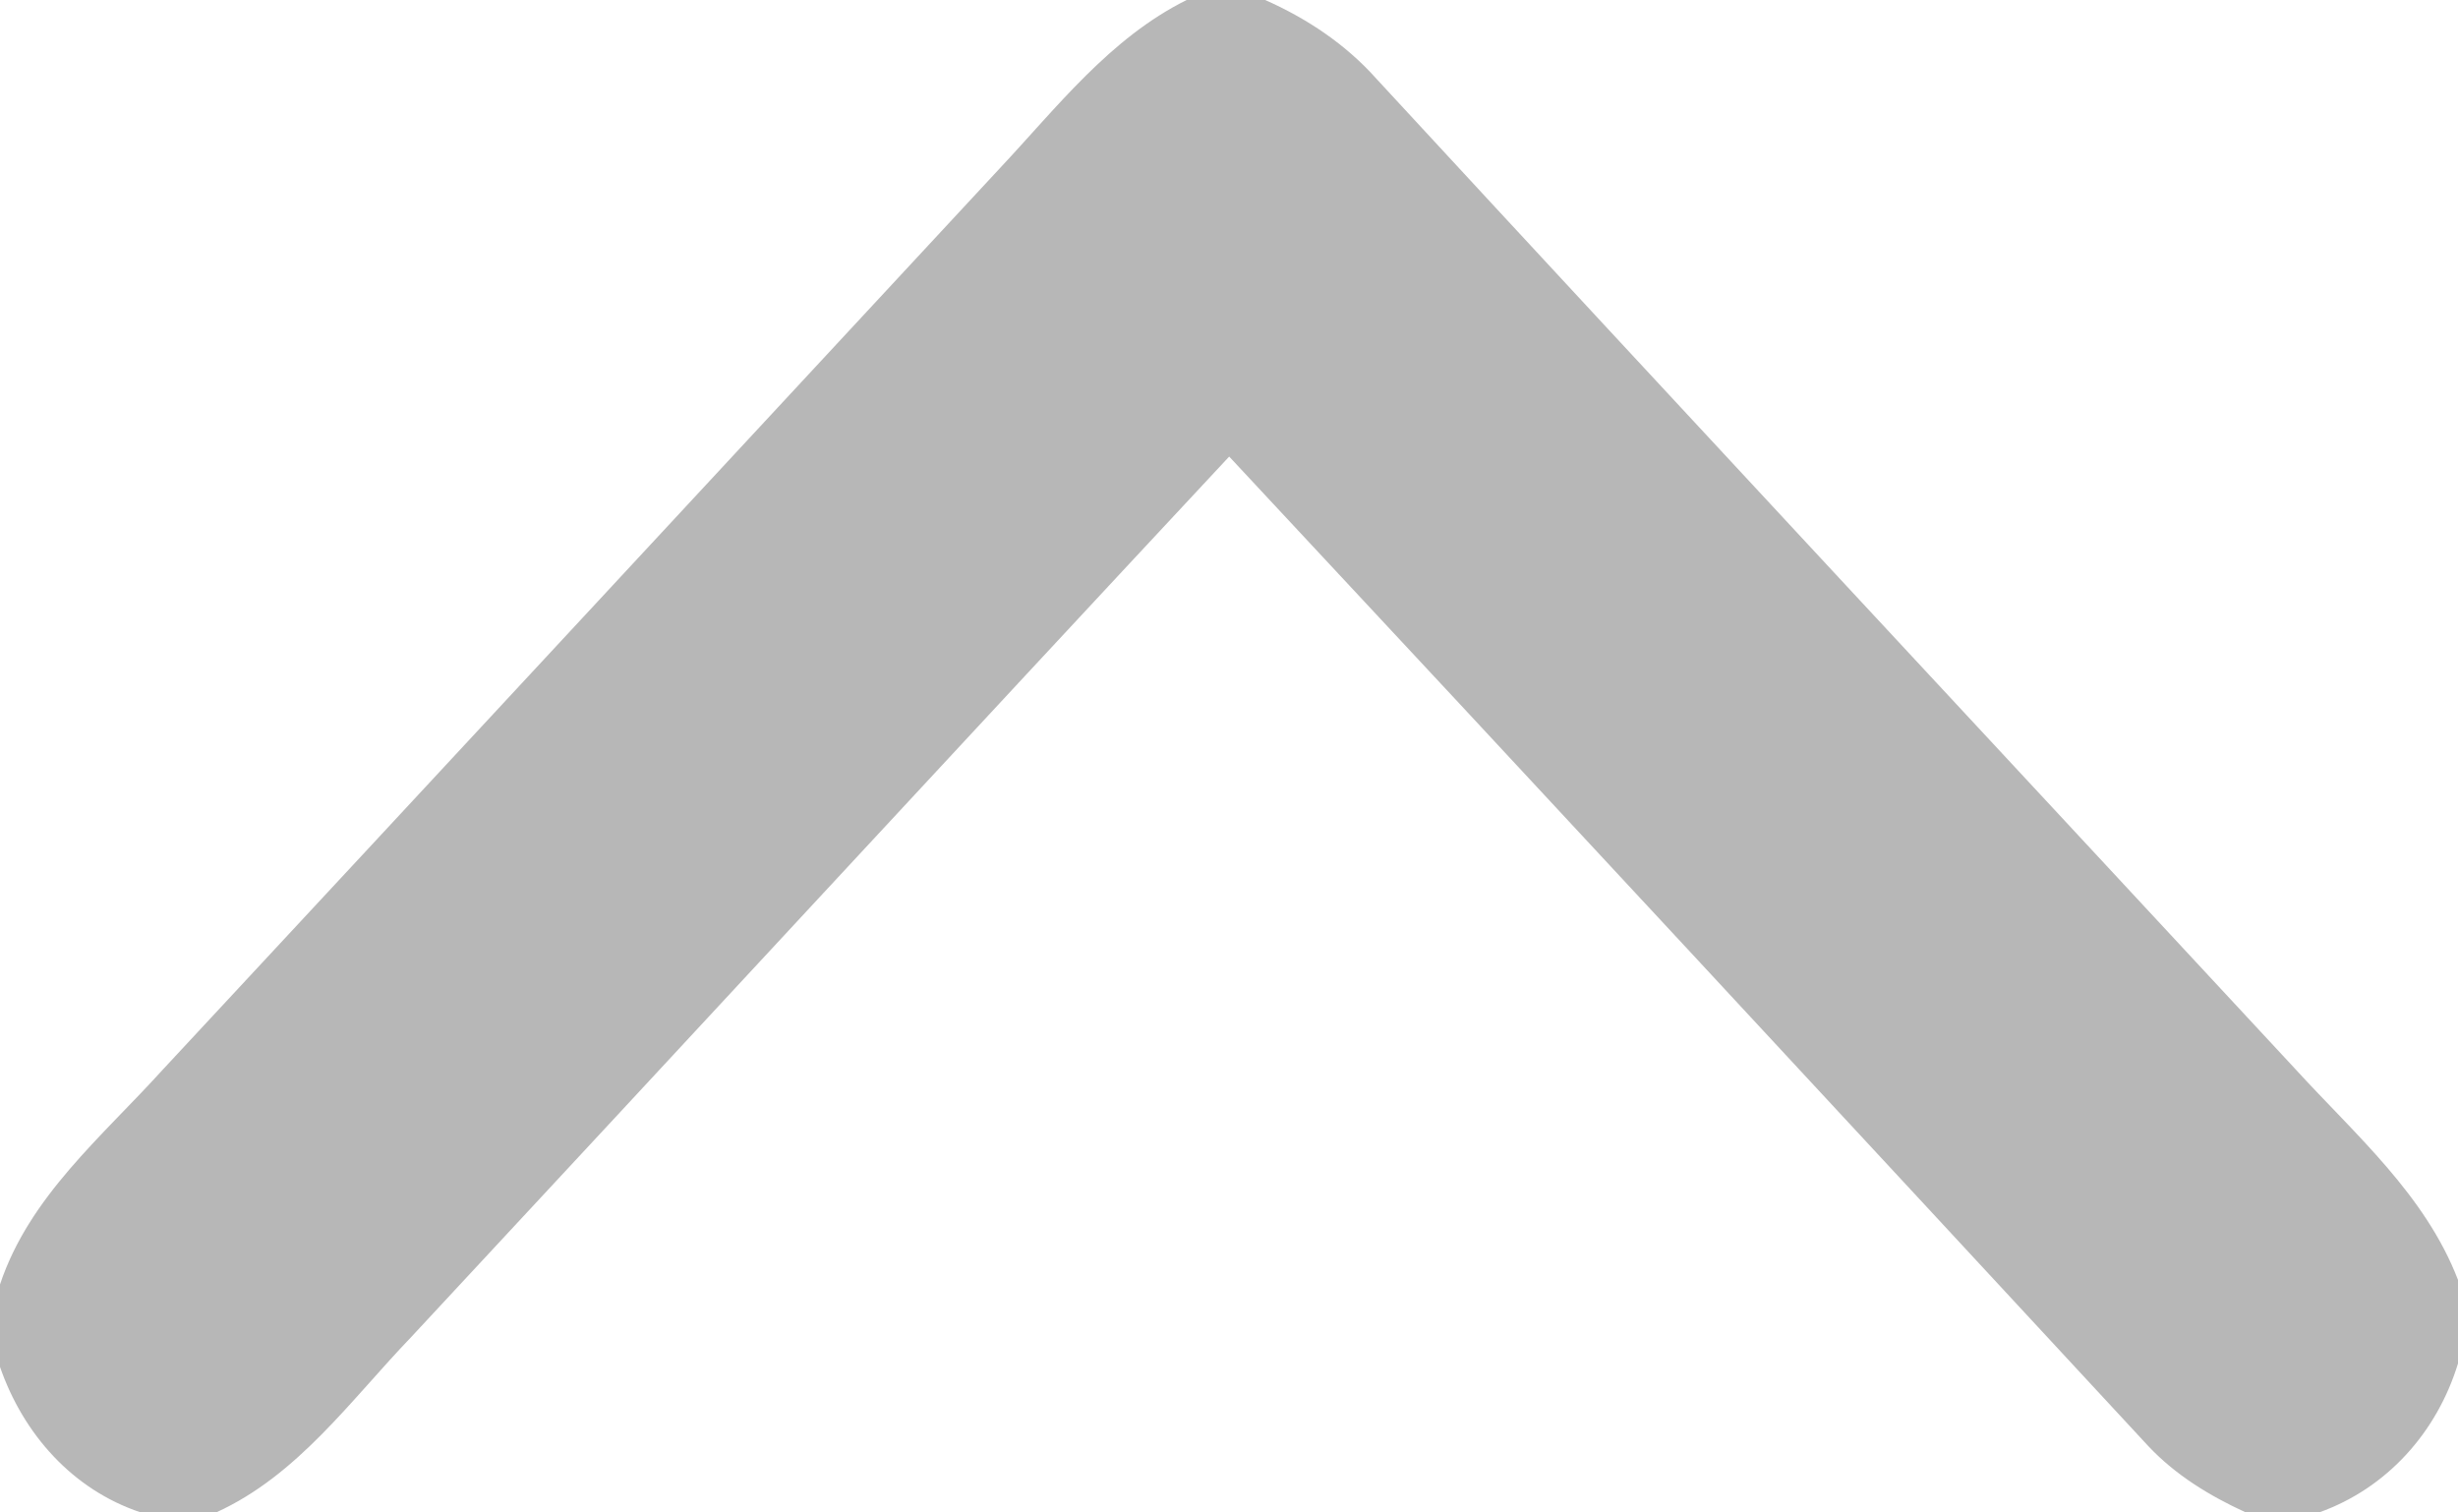 <svg width="13px" height="8px" viewBox="0 0 130 80" version="1.1" xmlns="http://www.w3.org/2000/svg">
<g id="#0f0f0f4d">
<path fill="#0f0f0f" opacity="0.30" d=" M 62.76 0.00 L 66.91 0.00 C 69.13 0.98 71.18 2.35 72.80 4.17 C 88.96 21.67 105.20 39.09 121.40 56.55 C 124.56 60.01 128.27 63.20 130.00 67.70 L 130.00 72.12 C 128.89 75.75 126.25 78.72 122.65 80.00 L 118.78 80.00 C 116.88 79.13 115.07 78.03 113.63 76.50 C 97.45 59.03 81.26 41.56 65.01 24.15 C 50.56 39.64 36.18 55.21 21.75 70.72 C 18.55 74.05 15.76 78.03 11.43 80.00 L 7.45 80.00 C 3.84 78.80 1.23 75.85 0.00 72.30 L 0.00 67.94 C 1.55 63.29 5.40 60.12 8.58 56.61 C 23.36 40.72 38.11 24.81 52.88 8.90 C 55.91 5.67 58.70 2.02 62.76 0.00 Z" />
</g>
</svg>